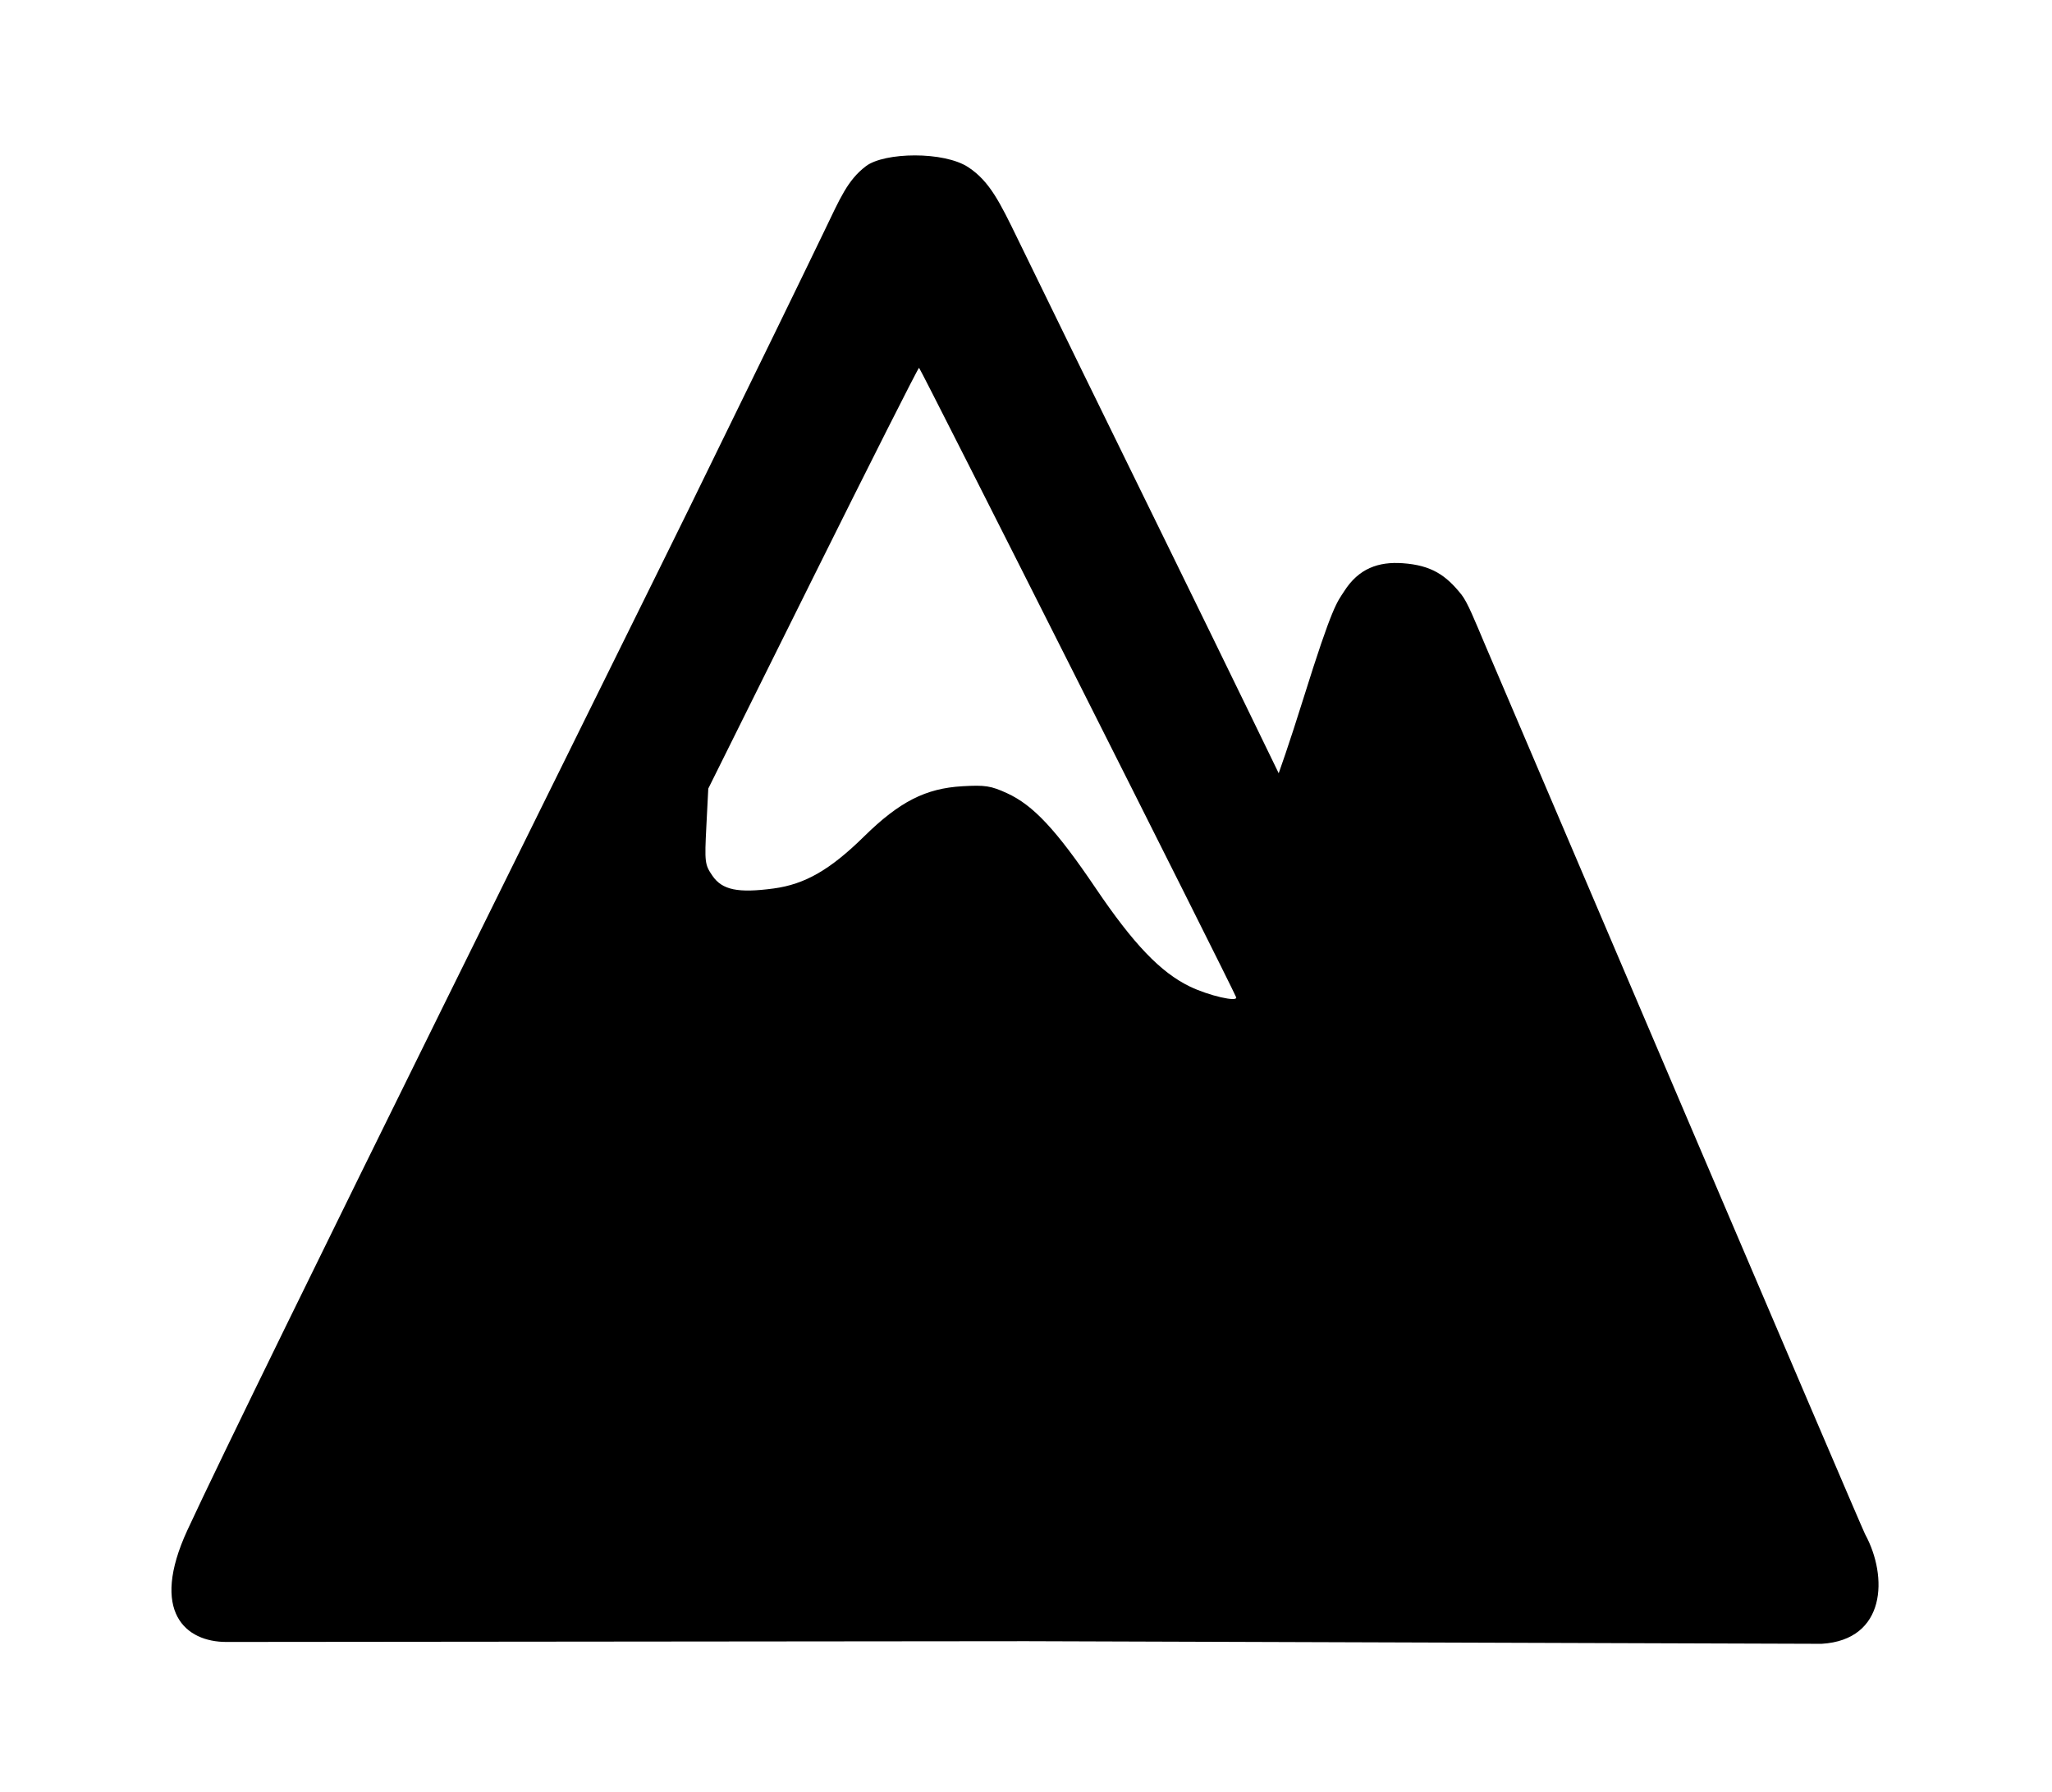 <svg xmlns="http://www.w3.org/2000/svg" width="512" height="447" viewBox="-51 -44 614 536" version="1.1">
  <path d="M 238.791 6.041 C 231.464 1.169 213.628 1.506 208.111 5.684 C 202.594 9.862 200.345 15.375 195.701 25 C 187.459 42.084 177.84 61.813 154.992 108.5 C 139.792 139.56 24.217 372.324 5.071 413.781 C -6.243 438.28 4.557 447.271 16.817 447.227 L 256.136 447 L 494.057 447.783 C 513.404 446.632 513.971 427.64 507.078 415 C 505.953 412.937 401.193 167.15 400.465 165.5 C 399.736 163.85 396.564 156.425 393.416 149 C 390.267 141.575 388.137 136.176 386.274 133.842 C 381.689 128.099 377.363 125.085 368.691 124.481 C 361.497 123.98 355.571 126.002 351.187 132.898 C 349.083 136.207 347.838 136.677 338.988 165 C 337.184 170.775 334.786 178.16 333.661 181.412 L 331.614 187.324 L 321.941 167.412 C 316.621 156.46 306.751 136.25 300.007 122.5 C 279.877 81.455 263.862 48.715 253.537 27.5 C 248.184 16.5 245.139 10.262 238.791 6.041 Z M 192.216 128.962 L 160.932 191.909 L 160.355 203.205 C 159.806 213.967 159.892 214.665 162.178 218 C 165.088 222.246 169.824 223.227 180.5 221.795 C 189.866 220.538 197.401 216.203 207.549 206.232 C 218.13 195.835 225.939 191.846 236.958 191.209 C 243.791 190.813 245.491 191.078 250.328 193.293 C 258.177 196.886 265.039 204.235 276.835 221.682 C 288.155 238.425 296.282 246.914 305.034 251.137 C 310.717 253.88 319.52 255.902 318.869 254.315 C 317.2 250.244 224.383 66.022 224 66.018 C 223.725 66.016 209.422 94.34 192.216 128.962 Z" stroke="none" fill-rule="evenodd"></path>
  <path d="" stroke="none" fill-rule="evenodd"></path>
  <path d="" stroke="none" fill-rule="evenodd"></path>
</svg>